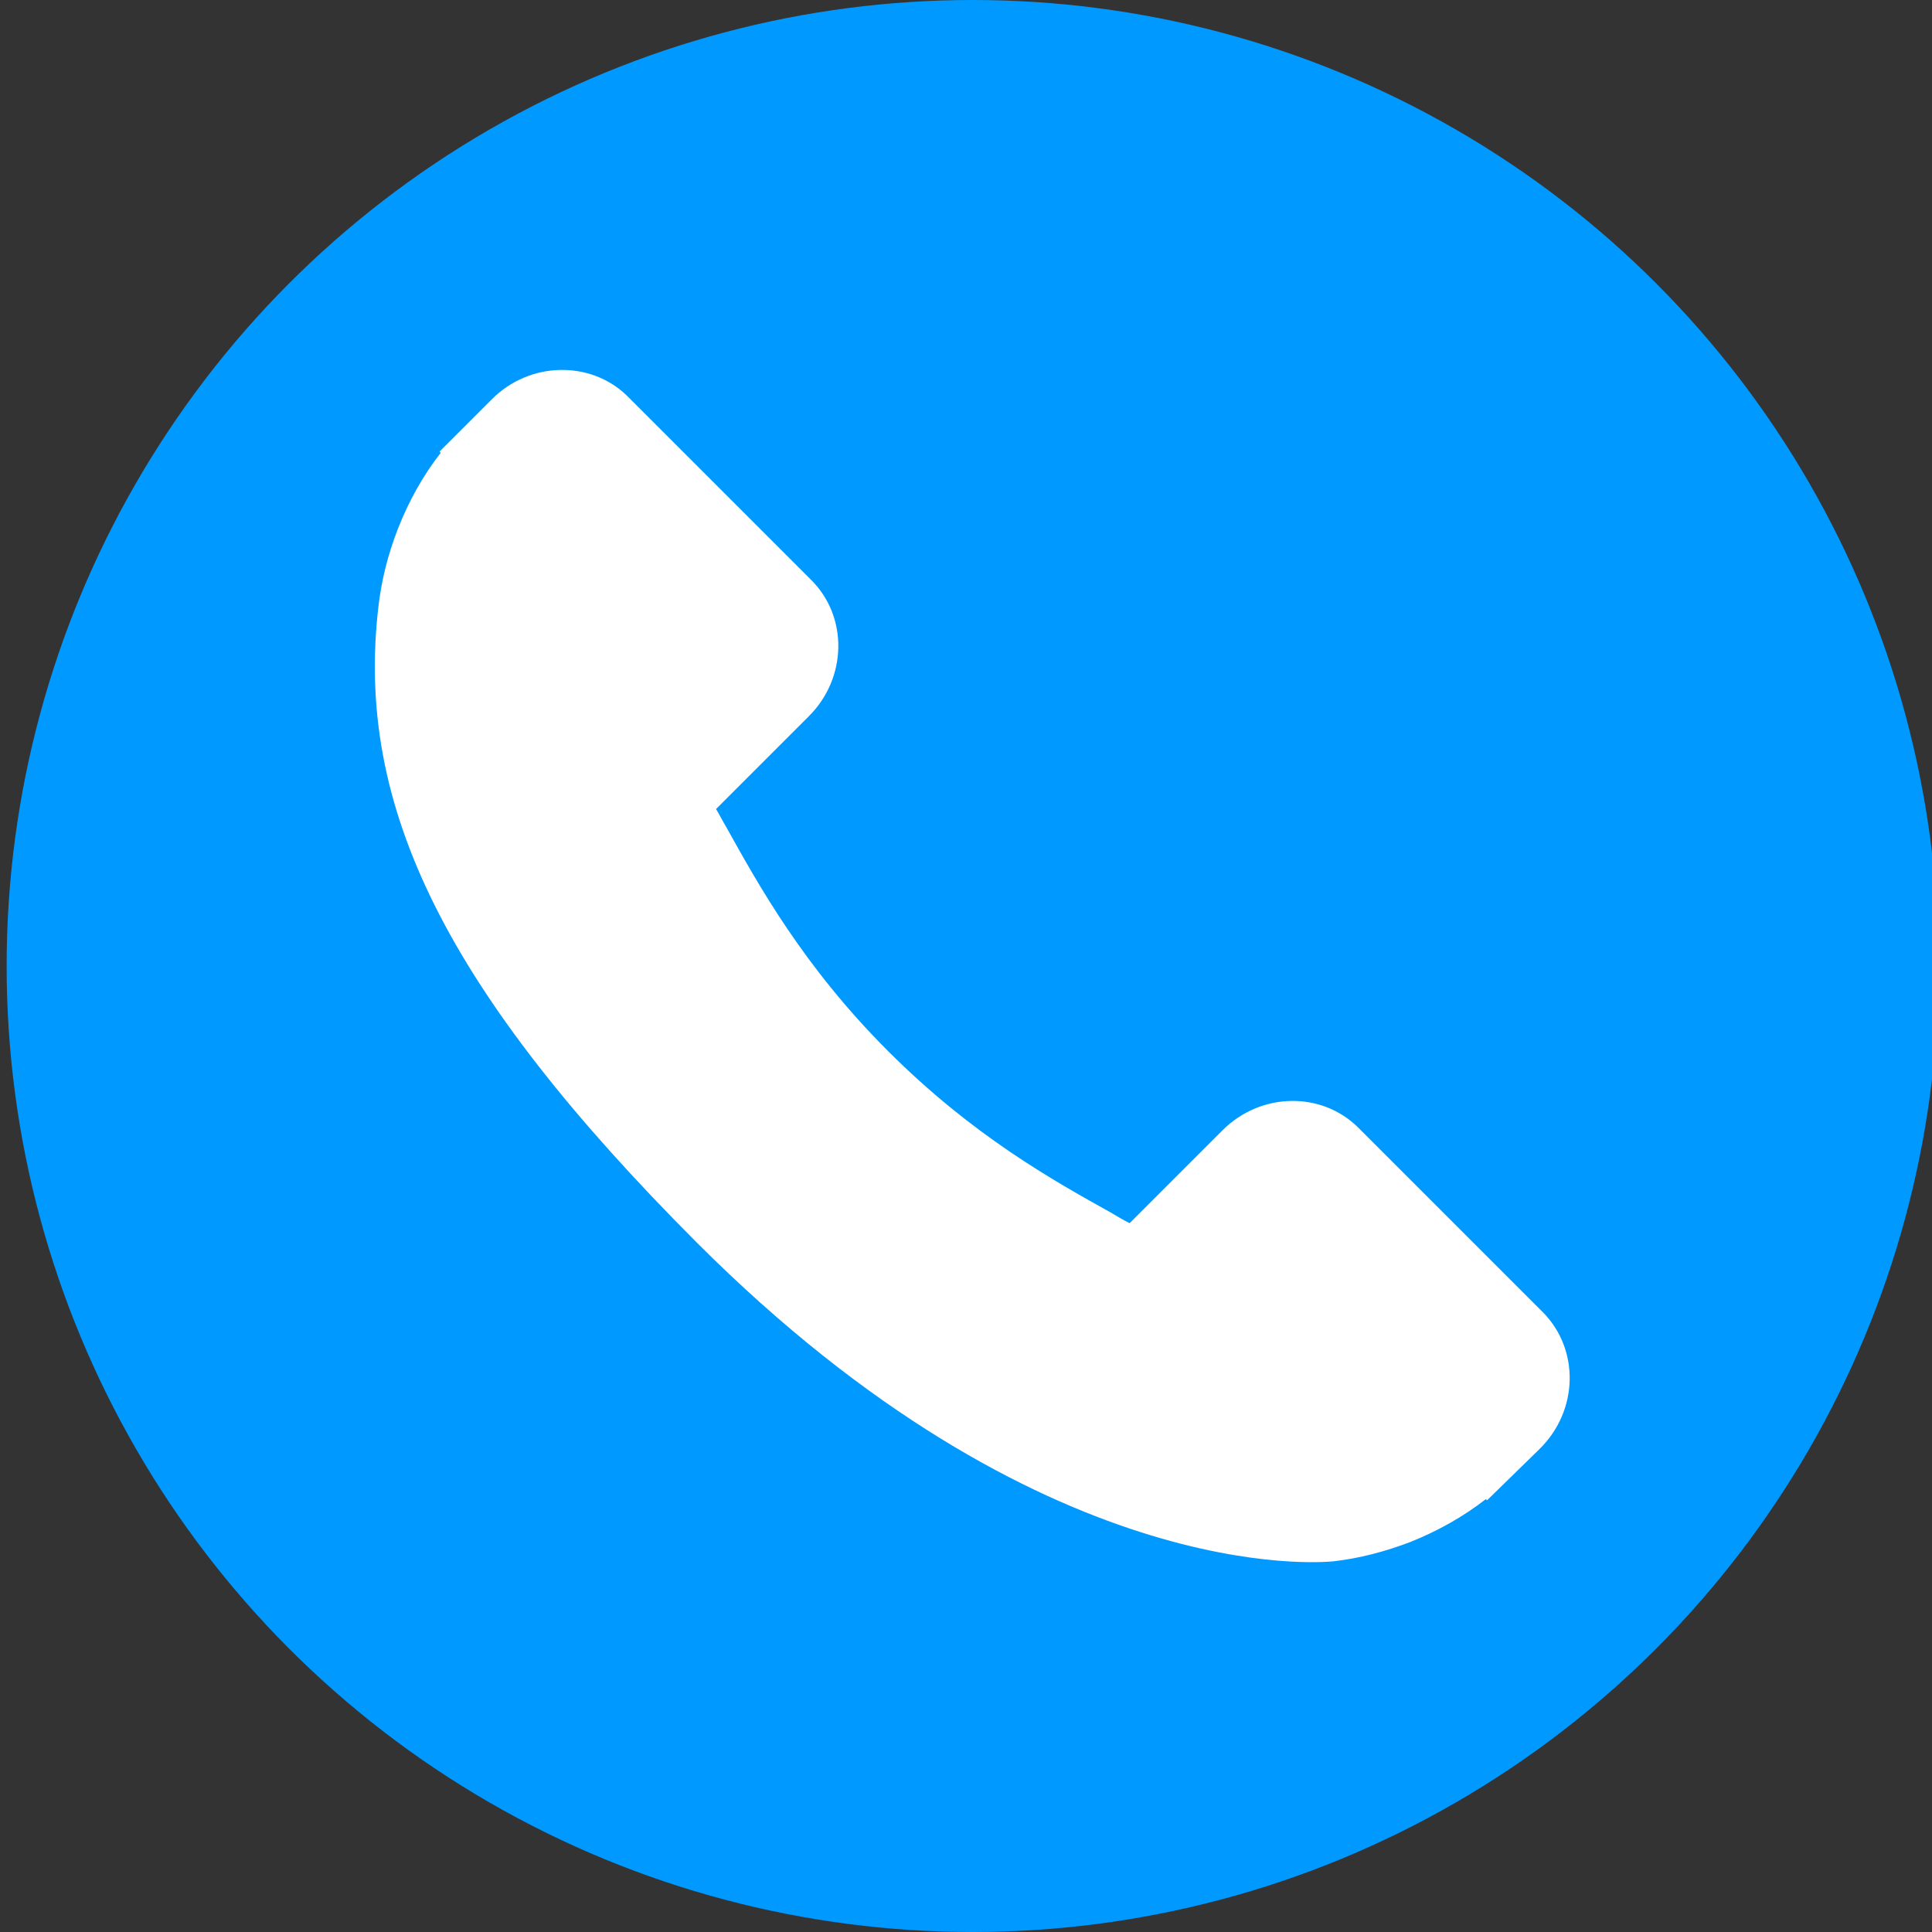 <?xml version="1.0" encoding="utf-8"?>
<!-- Generator: Adobe Illustrator 23.0.0, SVG Export Plug-In . SVG Version: 6.00 Build 0)  -->
<svg version="1.1" id="Layer_1" xmlns="http://www.w3.org/2000/svg" xmlns:xlink="http://www.w3.org/1999/xlink" x="0px" y="0px"
	 viewBox="0 0 32 32" style="enable-background:new 0 0 32 32;" xml:space="preserve">
<rect x="0" y="0" width="32" height="32" fill="#333333" stroke="none"/>
<style type="text/css">
	.st0{display:none;}
	.st1{display:inline;fill:#0099FF;}
	.st2{display:inline;}
	.st3{fill:#FFFFFF;}
	.st4{fill:#0099FF;}
</style>
<g class="st0">
	<circle class="st1" cx="16.11" cy="16" r="16"/>
	<g class="st2">
		<g>
			<path class="st3" d="M23.32,22.9c0.39,0,0.74-0.13,1.03-0.39l-4.98-4.98c-0.12,0.09-0.24,0.17-0.34,0.25
				c-0.37,0.27-0.67,0.49-0.91,0.64c-0.23,0.15-0.54,0.31-0.93,0.47c-0.39,0.16-0.75,0.24-1.08,0.24h-0.01H16.1
				c-0.33,0-0.69-0.08-1.08-0.24c-0.39-0.16-0.69-0.32-0.93-0.47c-0.23-0.15-0.53-0.37-0.91-0.64c-0.1-0.08-0.22-0.16-0.34-0.25
				l-4.98,4.98c0.29,0.26,0.63,0.39,1.03,0.39H23.32z"/>
			<path class="st3" d="M8.31,14.4c-0.37-0.25-0.7-0.53-0.99-0.85v7.57l4.39-4.39C10.83,16.12,9.7,15.35,8.31,14.4z"/>
			<path class="st3" d="M23.91,14.4c-1.34,0.9-2.47,1.68-3.41,2.34l4.39,4.39v-7.57C24.61,13.86,24.28,14.15,23.91,14.4z"/>
			<path class="st3" d="M23.32,9.1H8.89C8.39,9.1,8,9.27,7.73,9.61c-0.27,0.34-0.41,0.76-0.41,1.27c0,0.41,0.18,0.86,0.54,1.34
				c0.36,0.48,0.74,0.86,1.15,1.13c0.22,0.16,0.89,0.62,2.01,1.4c0.6,0.42,1.13,0.78,1.58,1.1c0.38,0.27,0.72,0.5,0.99,0.69
				c0.03,0.02,0.08,0.06,0.15,0.1c0.07,0.05,0.16,0.12,0.27,0.19c0.21,0.15,0.39,0.28,0.53,0.37c0.14,0.09,0.31,0.2,0.51,0.32
				c0.2,0.12,0.39,0.21,0.56,0.26c0.18,0.06,0.34,0.09,0.49,0.09h0.01h0.01c0.15,0,0.31-0.03,0.49-0.09
				c0.18-0.06,0.36-0.15,0.56-0.26c0.2-0.12,0.37-0.22,0.51-0.32c0.14-0.09,0.32-0.22,0.53-0.37c0.11-0.08,0.2-0.14,0.27-0.19
				c0.07-0.05,0.12-0.08,0.15-0.1c0.21-0.15,0.55-0.38,0.99-0.69c0.81-0.56,2.01-1.4,3.6-2.5c0.48-0.33,0.88-0.74,1.2-1.21
				c0.32-0.47,0.48-0.96,0.48-1.48c0-0.43-0.16-0.8-0.47-1.11C24.12,9.25,23.75,9.1,23.32,9.1z"/>
		</g>
	</g>
</g>
<g>
	<circle class="st4" cx="16.11" cy="16" r="16"/>
	<path class="st3" d="M25.56,21.74l-3.06-3.06c-0.61-0.61-1.62-0.59-2.25,0.04l-1.54,1.54c-0.1-0.05-0.2-0.11-0.3-0.17
		c-0.97-0.54-2.3-1.28-3.7-2.68c-1.4-1.4-2.14-2.74-2.68-3.71c-0.06-0.1-0.11-0.2-0.17-0.3l1.03-1.03l0.51-0.51
		c0.63-0.63,0.65-1.64,0.04-2.25l-3.06-3.06C9.78,5.97,8.77,5.98,8.14,6.62L7.28,7.48L7.3,7.5C7.01,7.87,6.77,8.3,6.59,8.76
		c-0.17,0.44-0.27,0.85-0.32,1.27c-0.4,3.34,1.13,6.4,5.27,10.55c5.73,5.73,10.35,5.3,10.55,5.28c0.43-0.05,0.85-0.16,1.27-0.32
		c0.45-0.18,0.88-0.42,1.25-0.71l0.02,0.02l0.87-0.85C26.15,23.36,26.16,22.35,25.56,21.74z"/>
</g>
<g class="st0">
	<circle class="st1" cx="16.11" cy="16" r="16"/>
	<g class="st2">
		<path class="st3" d="M20.52,10.8c0.69,0,1.25-0.56,1.25-1.25v-1.3c0-0.69-0.56-1.25-1.25-1.25c-0.69,0-1.25,0.56-1.25,1.25v1.3
			C19.28,10.24,19.83,10.8,20.52,10.8z"/>
		<path class="st3" d="M24.96,9.16h-2.51v0.63c0,1.05-0.85,1.9-1.9,1.9c-1.05,0-1.9-0.85-1.9-1.9V9.16h-5.07v0.63
			c0,1.05-0.85,1.9-1.9,1.9s-1.9-0.85-1.9-1.9V9.16L7.24,9.13V25H8.5h15.21l1.27,0L24.96,9.16z M23.71,23.74H8.5V13.6h15.21
			L23.71,23.74L23.71,23.74z"/>
		<path class="st3" d="M11.65,10.8c0.69,0,1.25-0.56,1.25-1.25v-1.3C12.9,7.56,12.34,7,11.65,7s-1.25,0.56-1.25,1.25v1.3
			C10.41,10.24,10.96,10.8,11.65,10.8z"/>
		<rect x="13.58" y="14.96" class="st3" width="2" height="1.76"/>
		<rect x="16.81" y="14.96" class="st3" width="2" height="1.76"/>
		<rect x="19.8" y="14.96" class="st3" width="2" height="1.76"/>
		<rect x="13.58" y="17.88" class="st3" width="2" height="1.76"/>
		<rect x="16.81" y="17.88" class="st3" width="2" height="1.76"/>
		<rect x="19.8" y="17.88" class="st3" width="2" height="1.76"/>
		<rect x="13.58" y="20.87" class="st3" width="2" height="1.76"/>
		<rect x="10.41" y="17.88" class="st3" width="2" height="1.76"/>
		<rect x="10.41" y="20.87" class="st3" width="2" height="1.76"/>
		<rect x="16.81" y="20.87" class="st3" width="2" height="1.76"/>
		<rect x="19.8" y="20.87" class="st3" width="2" height="1.76"/>
	</g>
</g>
</svg>
